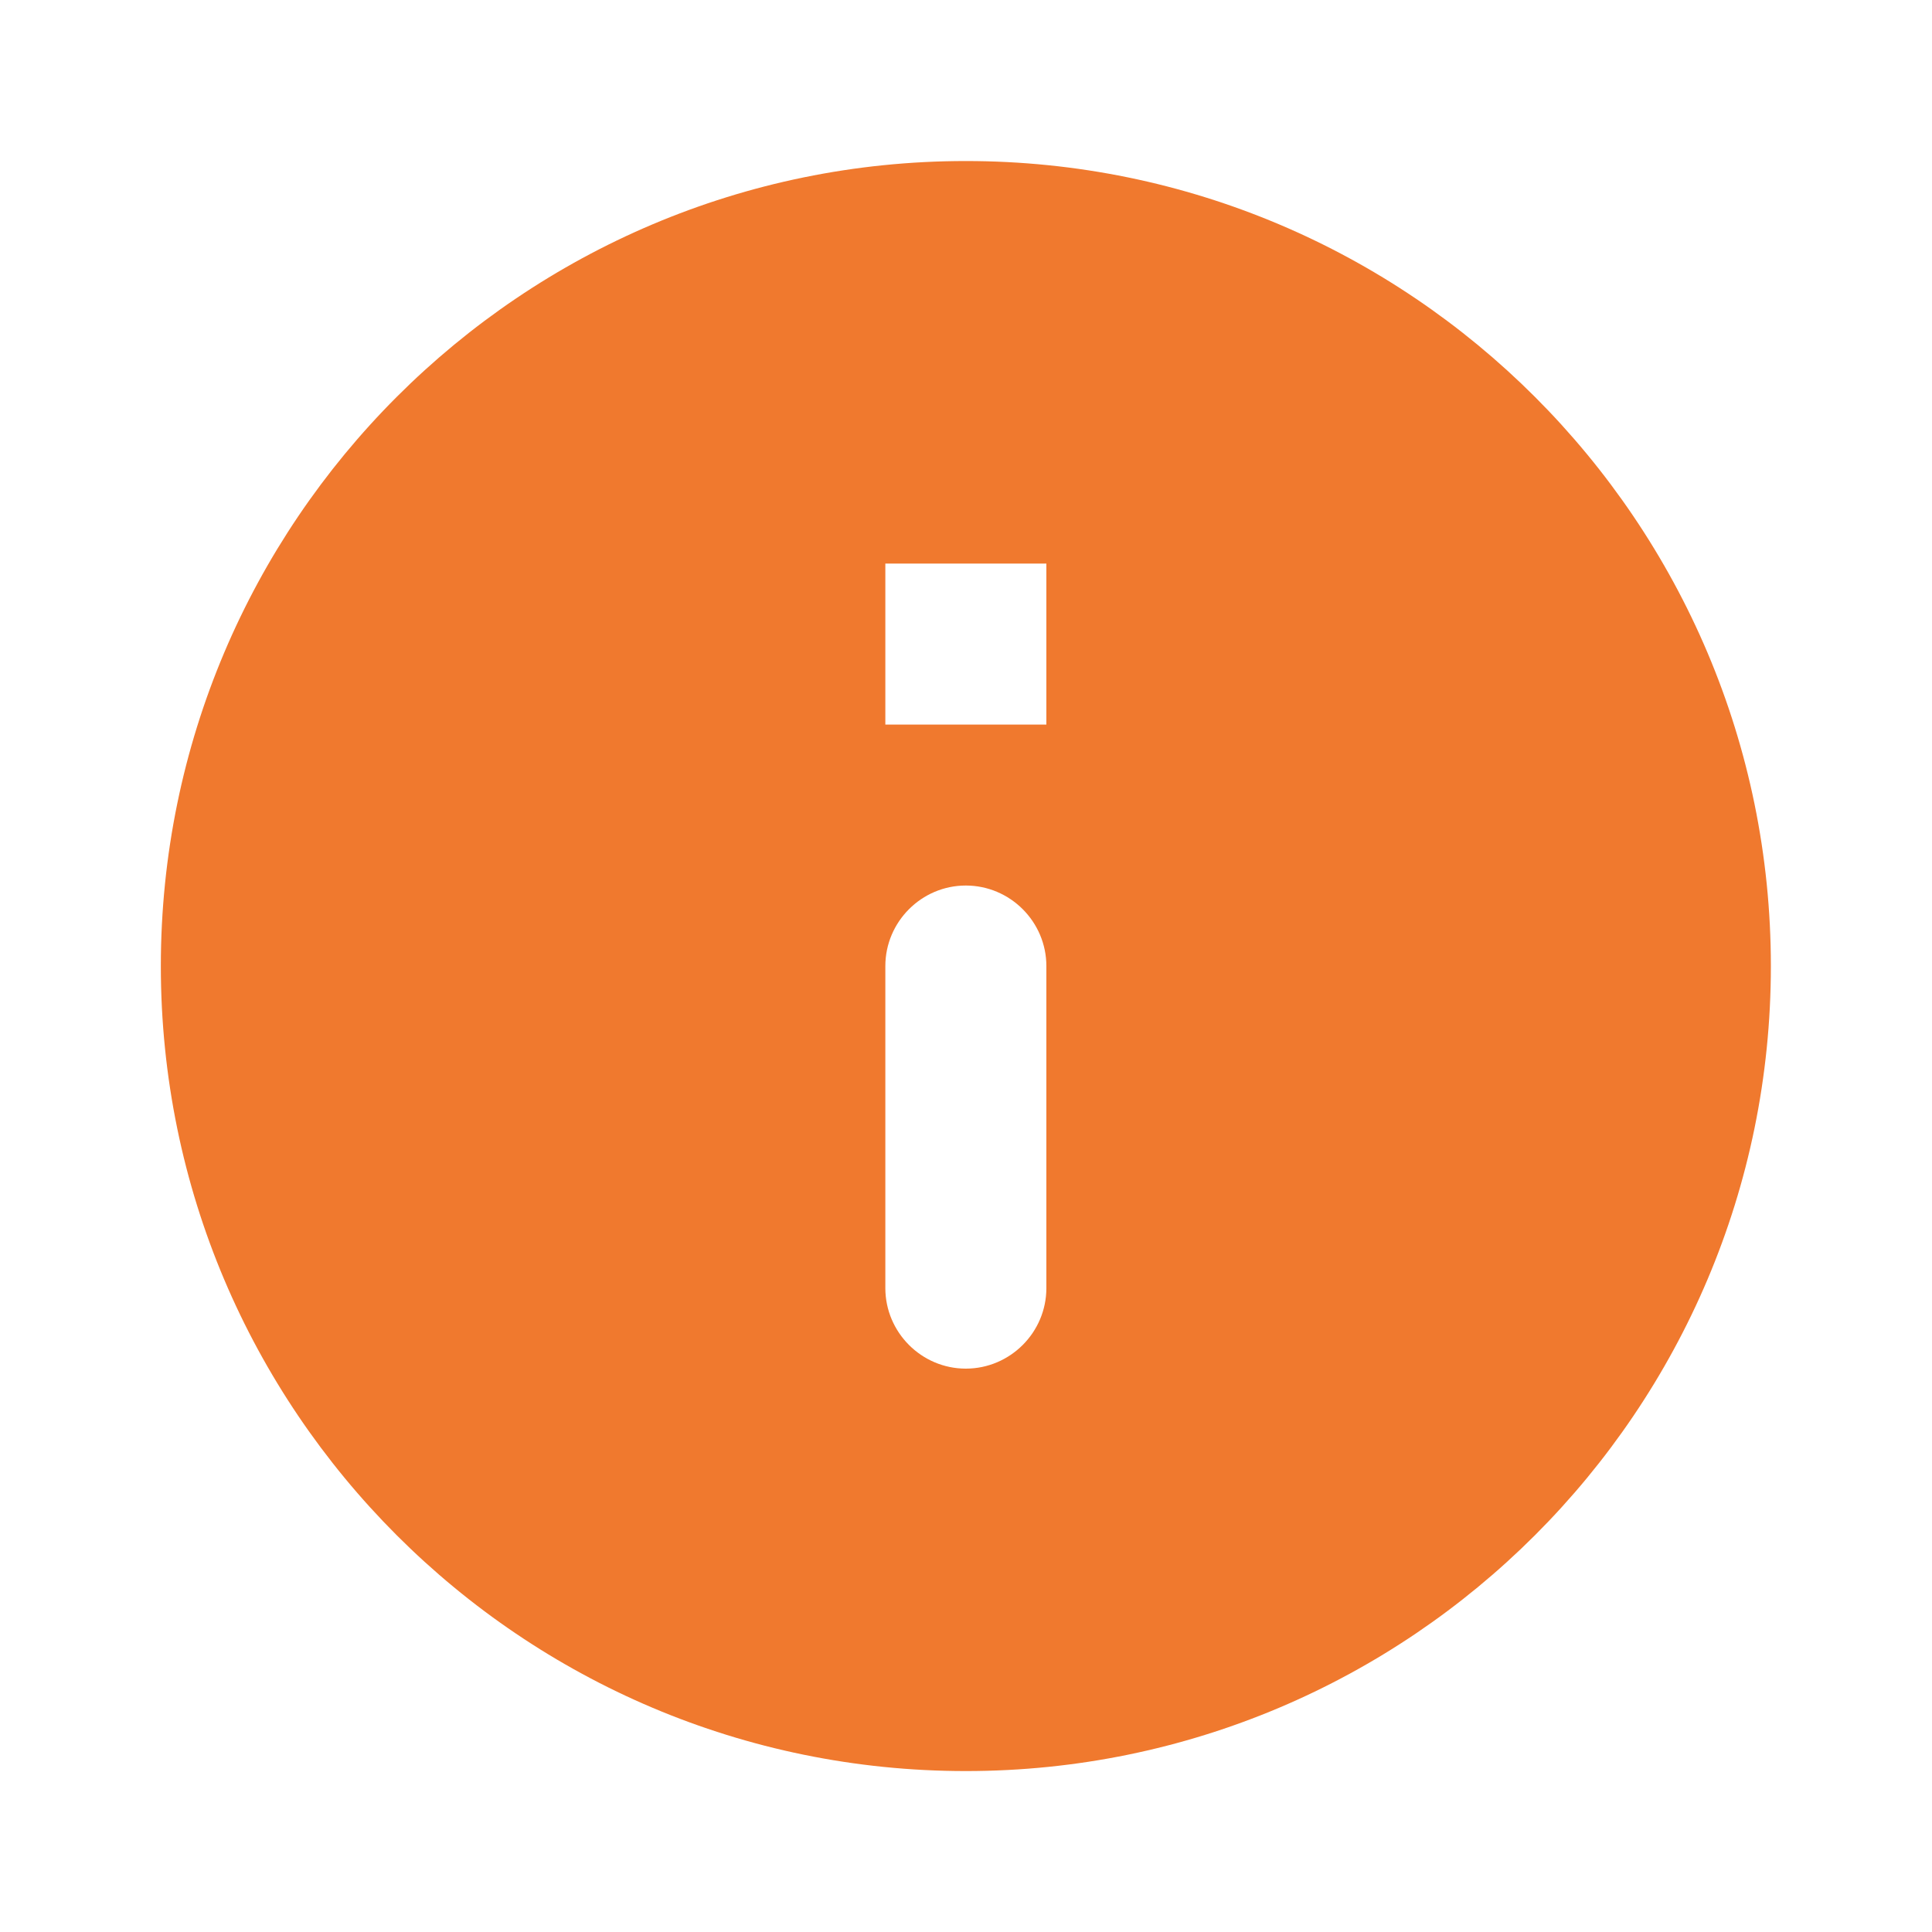 <svg width="20" height="20" viewBox="0 0 20 20" fill="none" xmlns="http://www.w3.org/2000/svg">
<path d="M9.998 1.667C5.398 1.667 1.665 5.401 1.665 10.001C1.665 14.601 5.398 18.334 9.998 18.334C14.598 18.334 18.332 14.601 18.332 10.001C18.332 5.401 14.598 1.667 9.998 1.667ZM9.998 14.168C9.54 14.168 9.165 13.793 9.165 13.334V10.001C9.165 9.542 9.54 9.167 9.998 9.167C10.457 9.167 10.832 9.542 10.832 10.001V13.334C10.832 13.793 10.457 14.168 9.998 14.168ZM10.832 7.501H9.165V5.834H10.832V7.501Z" fill="#F0792E"/>
</svg>
